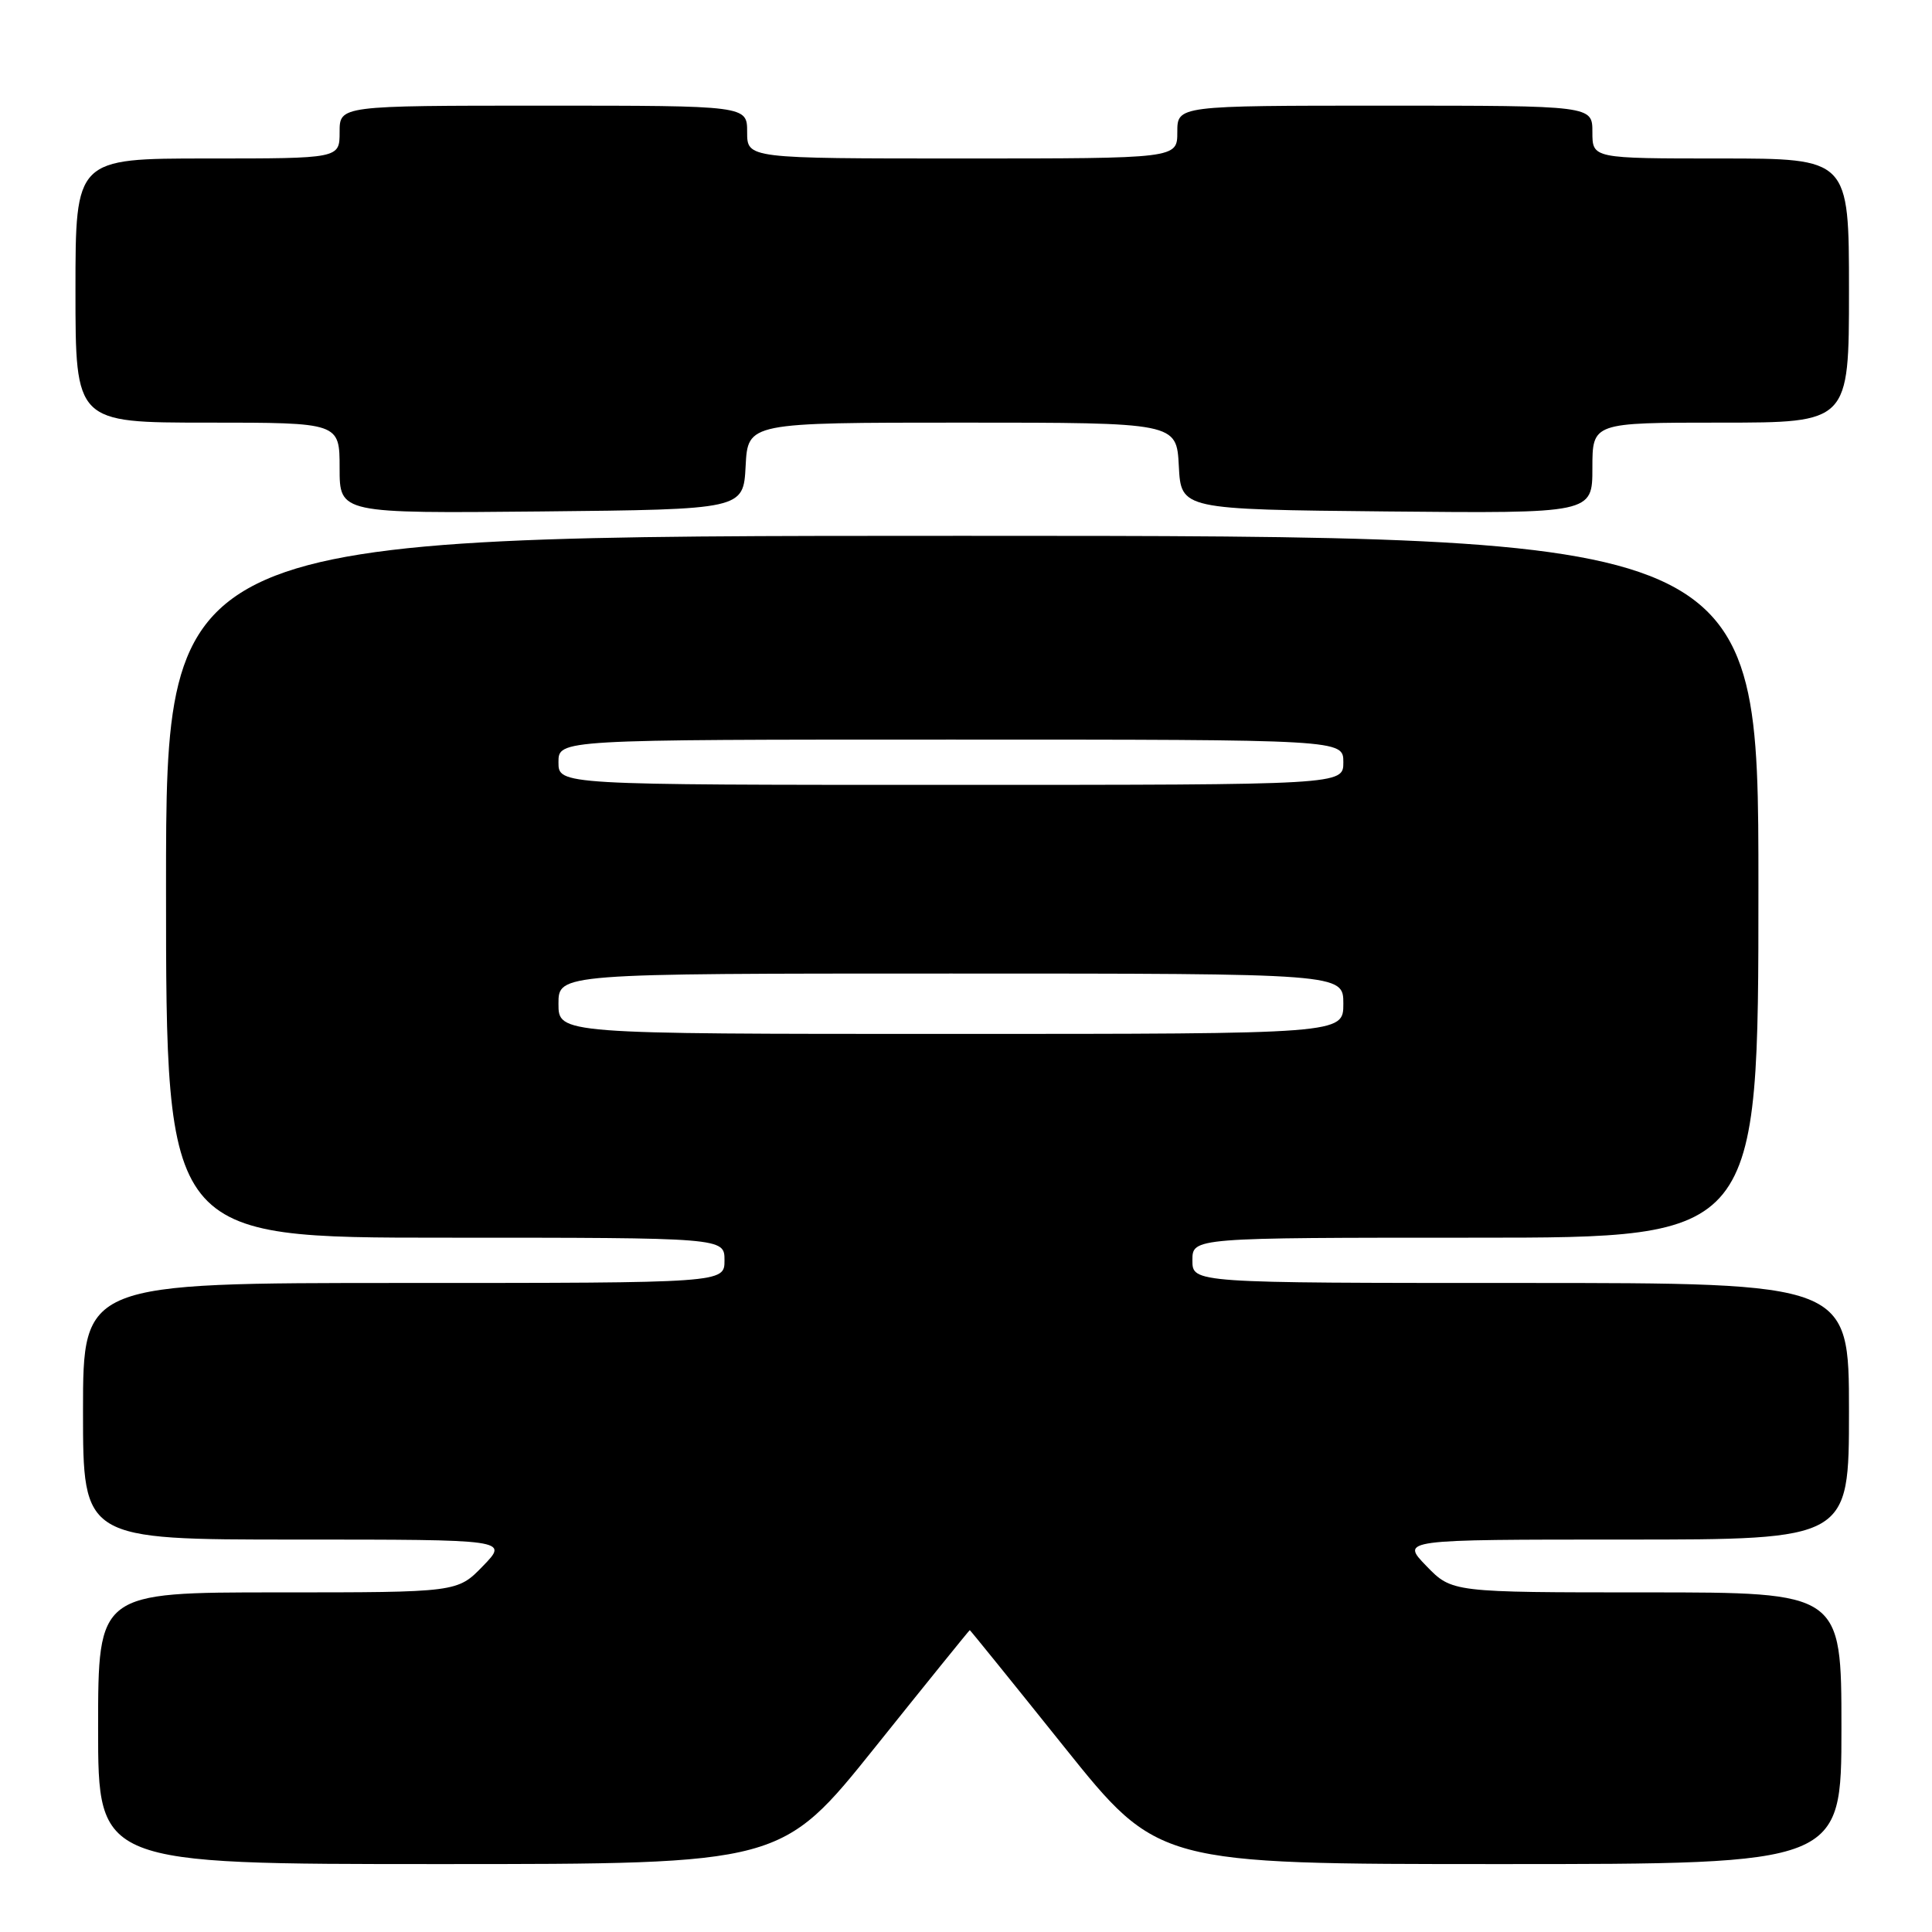 <?xml version="1.0" encoding="UTF-8" standalone="no"?>
<!DOCTYPE svg PUBLIC "-//W3C//DTD SVG 1.1//EN" "http://www.w3.org/Graphics/SVG/1.1/DTD/svg11.dtd" >
<svg xmlns="http://www.w3.org/2000/svg" xmlns:xlink="http://www.w3.org/1999/xlink" version="1.1" viewBox="0 0 256 256">
 <g >
 <path fill="currentColor"
d=" M 115.97 231.50 C 122.80 222.97 128.44 216.00 128.50 216.00 C 128.56 216.00 134.20 222.97 141.03 231.50 C 153.45 247.00 153.45 247.00 198.73 247.00 C 244.00 247.00 244.00 247.00 244.00 229.00 C 244.00 211.00 244.00 211.00 218.20 211.00 C 192.39 211.00 192.39 211.00 189.00 207.50 C 185.61 204.00 185.61 204.00 215.30 204.00 C 245.00 204.00 245.00 204.00 245.00 187.00 C 245.00 170.00 245.00 170.00 201.50 170.00 C 158.00 170.00 158.00 170.00 158.00 167.00 C 158.00 164.00 158.00 164.00 195.50 164.00 C 233.00 164.00 233.00 164.00 233.00 117.50 C 233.00 71.00 233.00 71.00 127.50 71.00 C 22.00 71.00 22.00 71.00 22.00 117.50 C 22.00 164.00 22.00 164.00 59.00 164.00 C 96.00 164.00 96.00 164.00 96.00 167.00 C 96.00 170.00 96.00 170.00 53.50 170.00 C 11.00 170.00 11.00 170.00 11.00 187.00 C 11.00 204.00 11.00 204.00 39.20 204.00 C 67.39 204.00 67.39 204.00 64.00 207.50 C 60.61 211.00 60.61 211.00 36.80 211.00 C 13.00 211.00 13.00 211.00 13.00 229.00 C 13.00 247.00 13.00 247.00 58.27 247.00 C 103.55 247.00 103.55 247.00 115.97 231.50 Z  M 98.80 61.75 C 99.10 56.00 99.10 56.00 127.50 56.00 C 155.90 56.00 155.90 56.00 156.20 61.75 C 156.50 67.50 156.50 67.50 183.75 67.77 C 211.00 68.03 211.00 68.03 211.00 62.02 C 211.00 56.00 211.00 56.00 228.00 56.00 C 245.00 56.00 245.00 56.00 245.00 38.50 C 245.00 21.00 245.00 21.00 228.00 21.00 C 211.00 21.00 211.00 21.00 211.00 17.50 C 211.00 14.00 211.00 14.00 183.50 14.00 C 156.00 14.00 156.00 14.00 156.00 17.50 C 156.00 21.00 156.00 21.00 127.50 21.00 C 99.00 21.00 99.00 21.00 99.00 17.50 C 99.00 14.00 99.00 14.00 72.00 14.00 C 45.00 14.00 45.00 14.00 45.00 17.50 C 45.00 21.00 45.00 21.00 27.50 21.00 C 10.00 21.00 10.00 21.00 10.00 38.50 C 10.00 56.00 10.00 56.00 27.50 56.00 C 45.00 56.00 45.00 56.00 45.00 62.02 C 45.00 68.03 45.00 68.03 71.75 67.77 C 98.50 67.50 98.50 67.50 98.80 61.75 Z  M 74.00 133.00 C 74.00 129.00 74.00 129.00 126.00 129.00 C 178.00 129.00 178.00 129.00 178.00 133.00 C 178.00 137.00 178.00 137.00 126.00 137.00 C 74.00 137.00 74.00 137.00 74.00 133.00 Z  M 74.00 101.00 C 74.00 98.00 74.00 98.00 126.00 98.00 C 178.00 98.00 178.00 98.00 178.00 101.00 C 178.00 104.00 178.00 104.00 126.00 104.00 C 74.00 104.00 74.00 104.00 74.00 101.00 Z "/>
</g>
</svg>